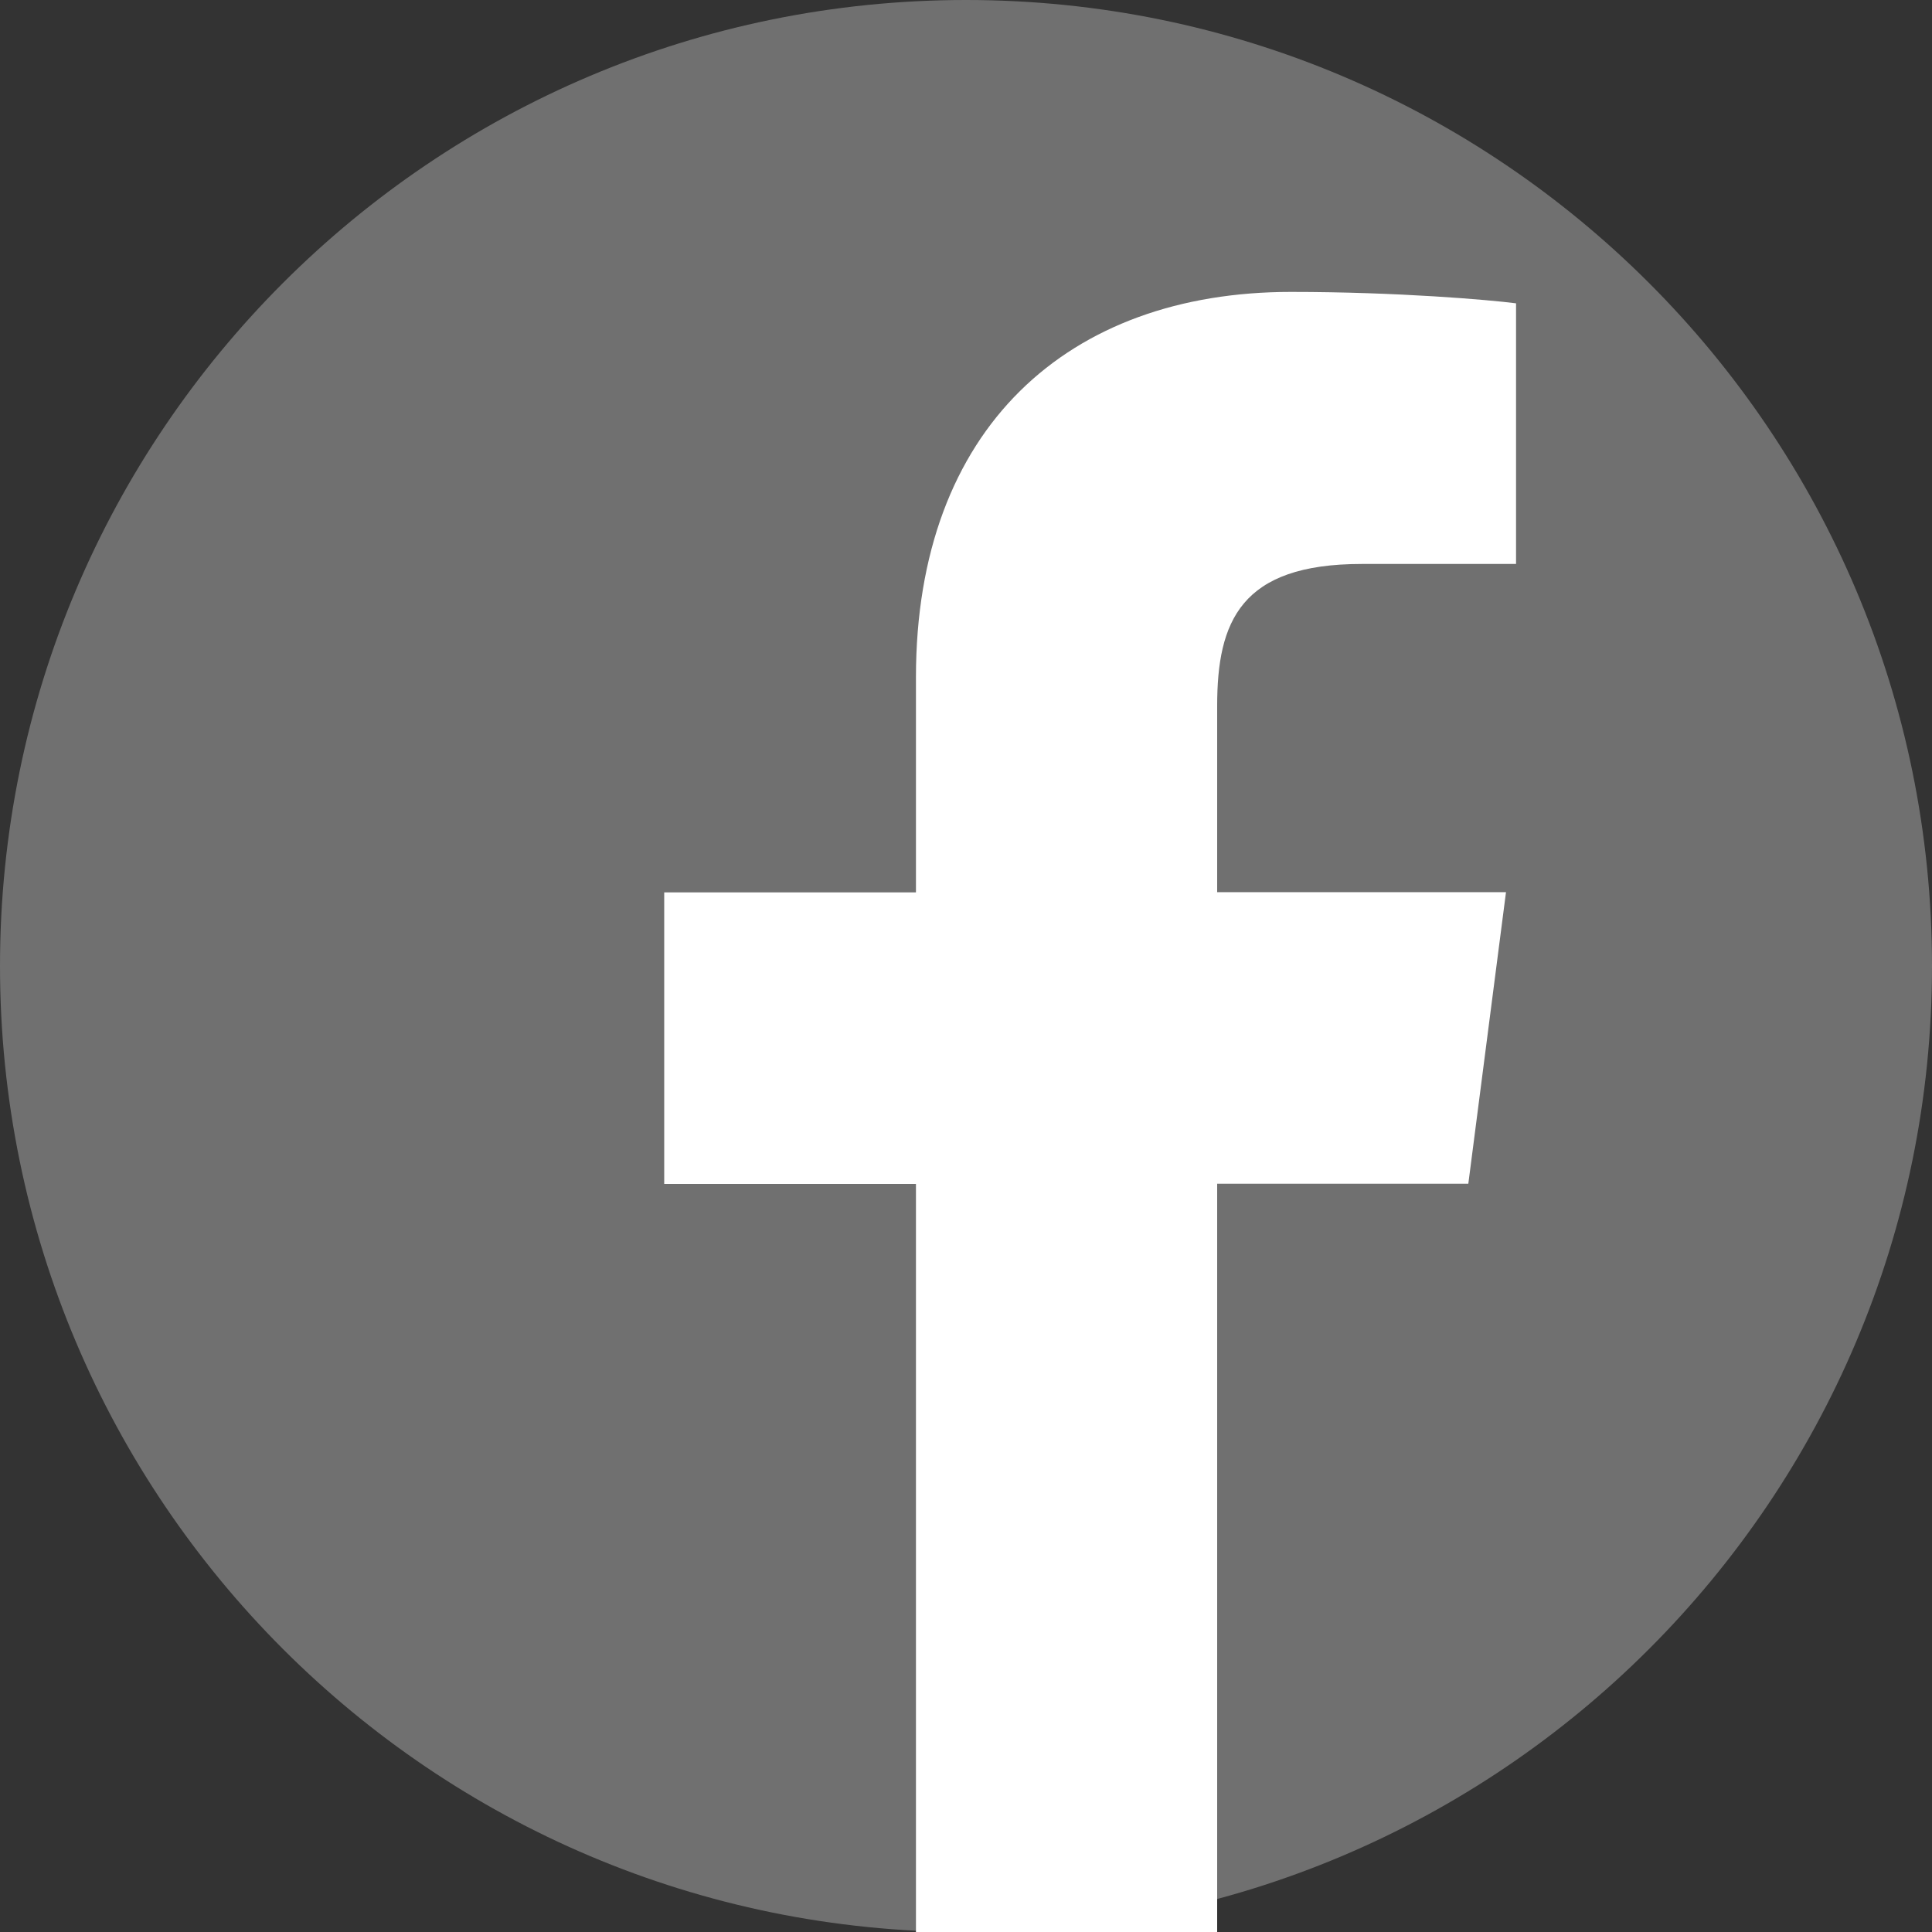 <?xml version="1.0" encoding="UTF-8" standalone="no"?>
<!DOCTYPE svg PUBLIC "-//W3C//DTD SVG 1.1//EN" "http://www.w3.org/Graphics/SVG/1.1/DTD/svg11.dtd">
<svg version="1.1" xmlns="http://www.w3.org/2000/svg" xmlns:xlink="http://www.w3.org/1999/xlink" preserveAspectRatio="xMidYMid meet" viewBox="0 0 640 640" width="640" height="640"><rect x="0" y="0" width="640" height="640" fill="#333333" stroke="none"/><defs><path d="M320 640C143.3 640 0 496.7 0 320C0 320 0 320 0 320C0 143.3 143.3 0 320 0C320 0 320 0 320 0C496.7 0 640 143.3 640 320C640 320 640 320 640 320C640 496.7 496.7 640 320 640C320 640 320 640 320 640Z" id="b6KQXRkUl"></path><path d="M403.2 392.13L486.4 392.13L498.88 295.55L403.2 295.55C403.2 258.53 403.2 237.97 403.2 233.86C403.2 205.89 410.94 186.82 451.07 186.82C454.48 186.82 471.53 186.82 502.21 186.82C502.21 135.01 502.21 106.24 502.21 100.48C493.38 99.33 462.98 96.7 427.65 96.7C353.92 96.7 303.42 141.7 303.42 224.38C303.42 229.13 303.42 252.88 303.42 295.62L220.03 295.62L220.03 392.19L303.42 392.19L303.42 640L403.2 640L403.2 392.13Z" id="e2vaZn19ck"></path></defs><g><g><g><use xlink:href="#b6KQXRkUl" opacity="1" fill="#707070" fill-opacity="1"></use><g><use xlink:href="#b6KQXRkUl" opacity="1" fill-opacity="0" stroke="#000000" stroke-width="1" stroke-opacity="0"></use></g></g><g><use xlink:href="#e2vaZn19ck" opacity="1" fill="#ffffff" fill-opacity="1"></use><g><use xlink:href="#e2vaZn19ck" opacity="1" fill-opacity="0" stroke="#000000" stroke-width="1" stroke-opacity="0"></use></g></g></g></g></svg>